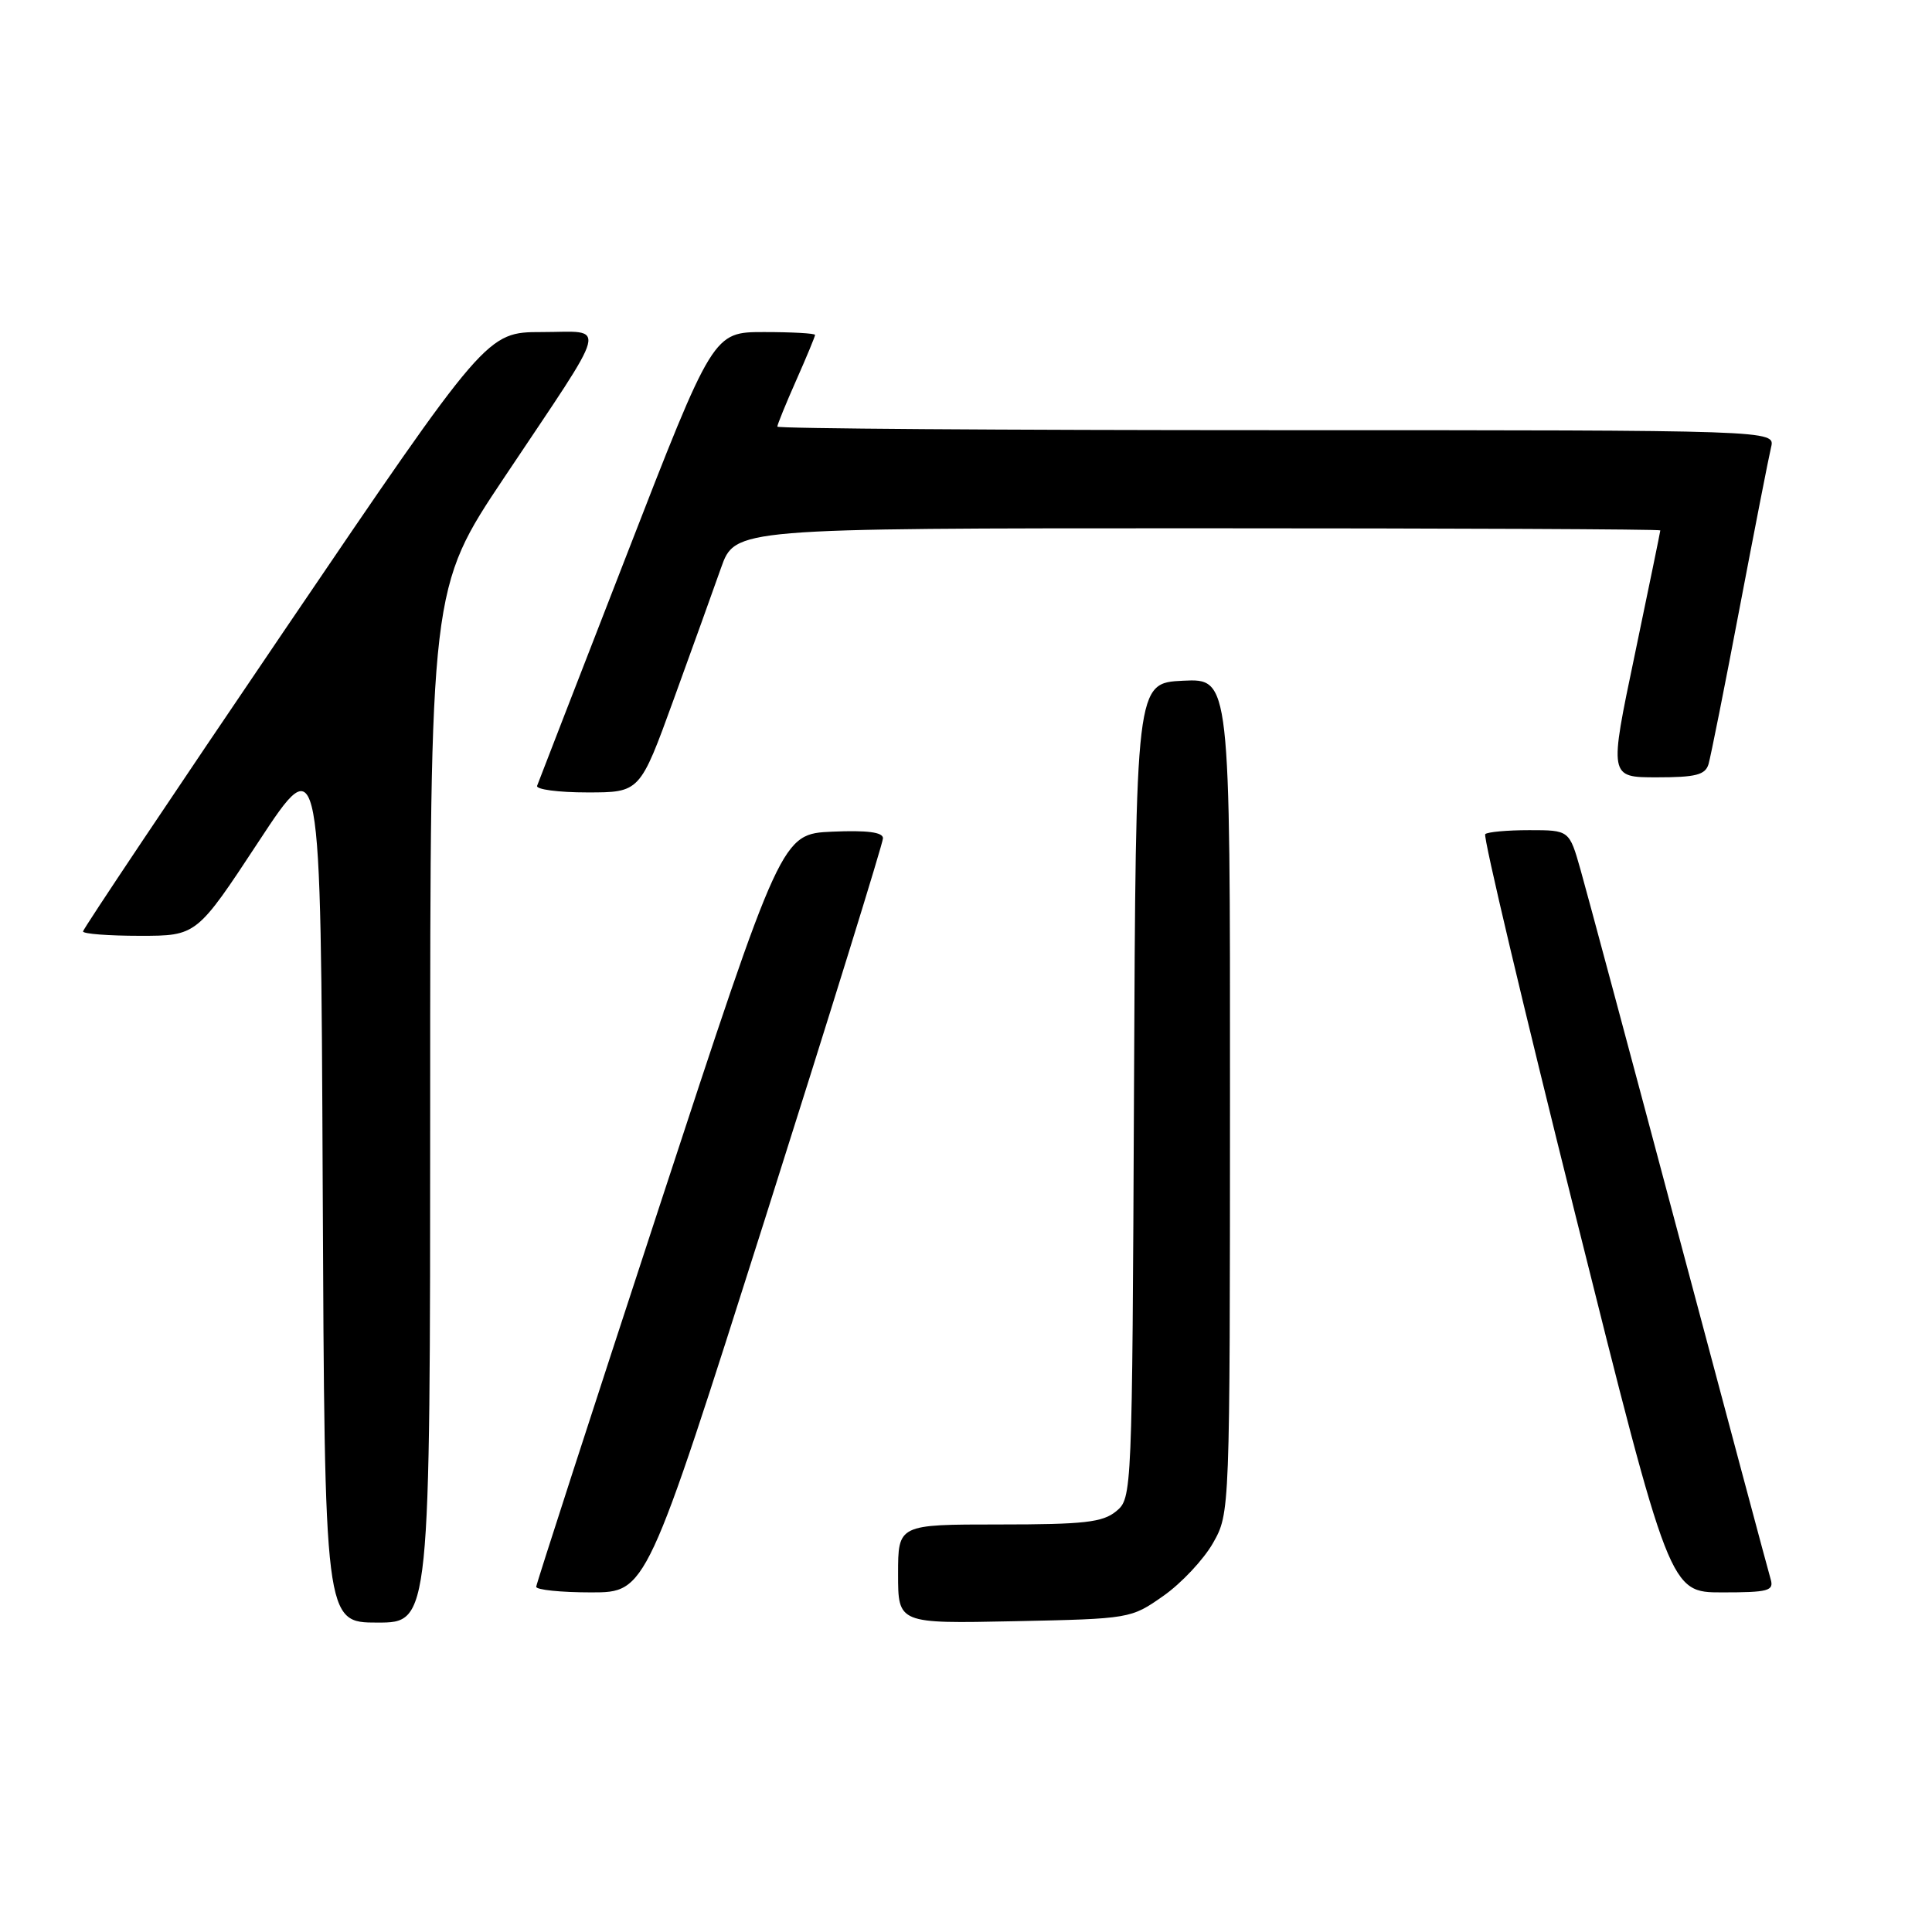 <?xml version="1.0" encoding="UTF-8" standalone="no"?>
<!DOCTYPE svg PUBLIC "-//W3C//DTD SVG 1.1//EN" "http://www.w3.org/Graphics/SVG/1.1/DTD/svg11.dtd" >
<svg xmlns="http://www.w3.org/2000/svg" xmlns:xlink="http://www.w3.org/1999/xlink" version="1.1" viewBox="0 0 256 256">
 <g >
 <path fill="currentColor"
d=" M 57.00 146.48 C 57.00 77.95 57.00 77.95 66.84 63.23 C 80.99 42.05 80.49 44.00 71.79 44.00 C 64.50 44.01 64.50 44.01 37.75 83.43 C 23.04 105.11 11.00 123.11 11.00 123.42 C 11.00 123.74 14.39 124.00 18.53 124.00 C 26.06 124.00 26.06 124.00 34.28 111.50 C 42.50 99.00 42.50 99.00 42.76 157.00 C 43.02 215.00 43.02 215.00 50.01 215.00 C 57.00 215.00 57.00 215.00 57.00 146.48 Z  M 154.16 211.46 C 156.54 209.79 159.49 206.64 160.73 204.46 C 162.97 200.50 162.97 200.50 162.98 145.20 C 163.00 89.90 163.00 89.90 156.75 90.20 C 150.50 90.50 150.50 90.50 150.26 144.50 C 150.02 198.15 150.00 198.51 147.90 200.25 C 146.11 201.72 143.67 202.00 132.39 202.00 C 119.00 202.00 119.00 202.00 119.00 208.57 C 119.00 215.14 119.00 215.14 134.42 214.82 C 149.76 214.50 149.86 214.48 154.16 211.46 Z  M 101.33 161.62 C 109.95 134.46 117.00 111.71 117.00 111.07 C 117.00 110.27 114.90 110.00 110.28 110.20 C 103.56 110.50 103.56 110.50 87.33 160.00 C 78.40 187.23 71.08 209.84 71.05 210.25 C 71.02 210.66 74.30 211.00 78.33 211.00 C 85.65 211.00 85.65 211.00 101.33 161.62 Z  M 234.62 209.25 C 234.33 208.29 228.89 187.93 222.51 164.00 C 216.14 140.07 210.25 118.14 209.43 115.25 C 207.94 110.00 207.94 110.00 202.64 110.00 C 199.72 110.00 197.09 110.24 196.80 110.53 C 196.50 110.83 201.89 133.55 208.76 161.03 C 221.25 211.00 221.25 211.00 228.19 211.00 C 234.33 211.00 235.08 210.80 234.62 209.25 Z  M 89.24 92.75 C 91.69 86.01 94.52 78.14 95.54 75.25 C 97.40 70.00 97.40 70.00 158.70 70.00 C 192.41 70.00 220.00 70.12 220.00 70.28 C 220.00 70.43 218.47 77.85 216.61 86.78 C 213.21 103.00 213.21 103.00 219.54 103.00 C 224.70 103.00 225.96 102.68 226.39 101.25 C 226.67 100.29 228.54 90.95 230.52 80.50 C 232.51 70.05 234.38 60.49 234.68 59.25 C 235.22 57.00 235.22 57.00 169.11 57.00 C 132.75 57.00 103.00 56.79 103.00 56.53 C 103.00 56.27 104.12 53.51 105.50 50.40 C 106.88 47.29 108.00 44.58 108.00 44.38 C 108.00 44.17 104.96 44.00 101.25 44.00 C 94.50 44.00 94.50 44.00 83.00 73.62 C 76.67 89.90 71.35 103.63 71.17 104.12 C 70.98 104.60 73.97 105.00 77.81 105.00 C 84.79 105.00 84.79 105.00 89.24 92.75 Z "/>
</g>
</svg>
